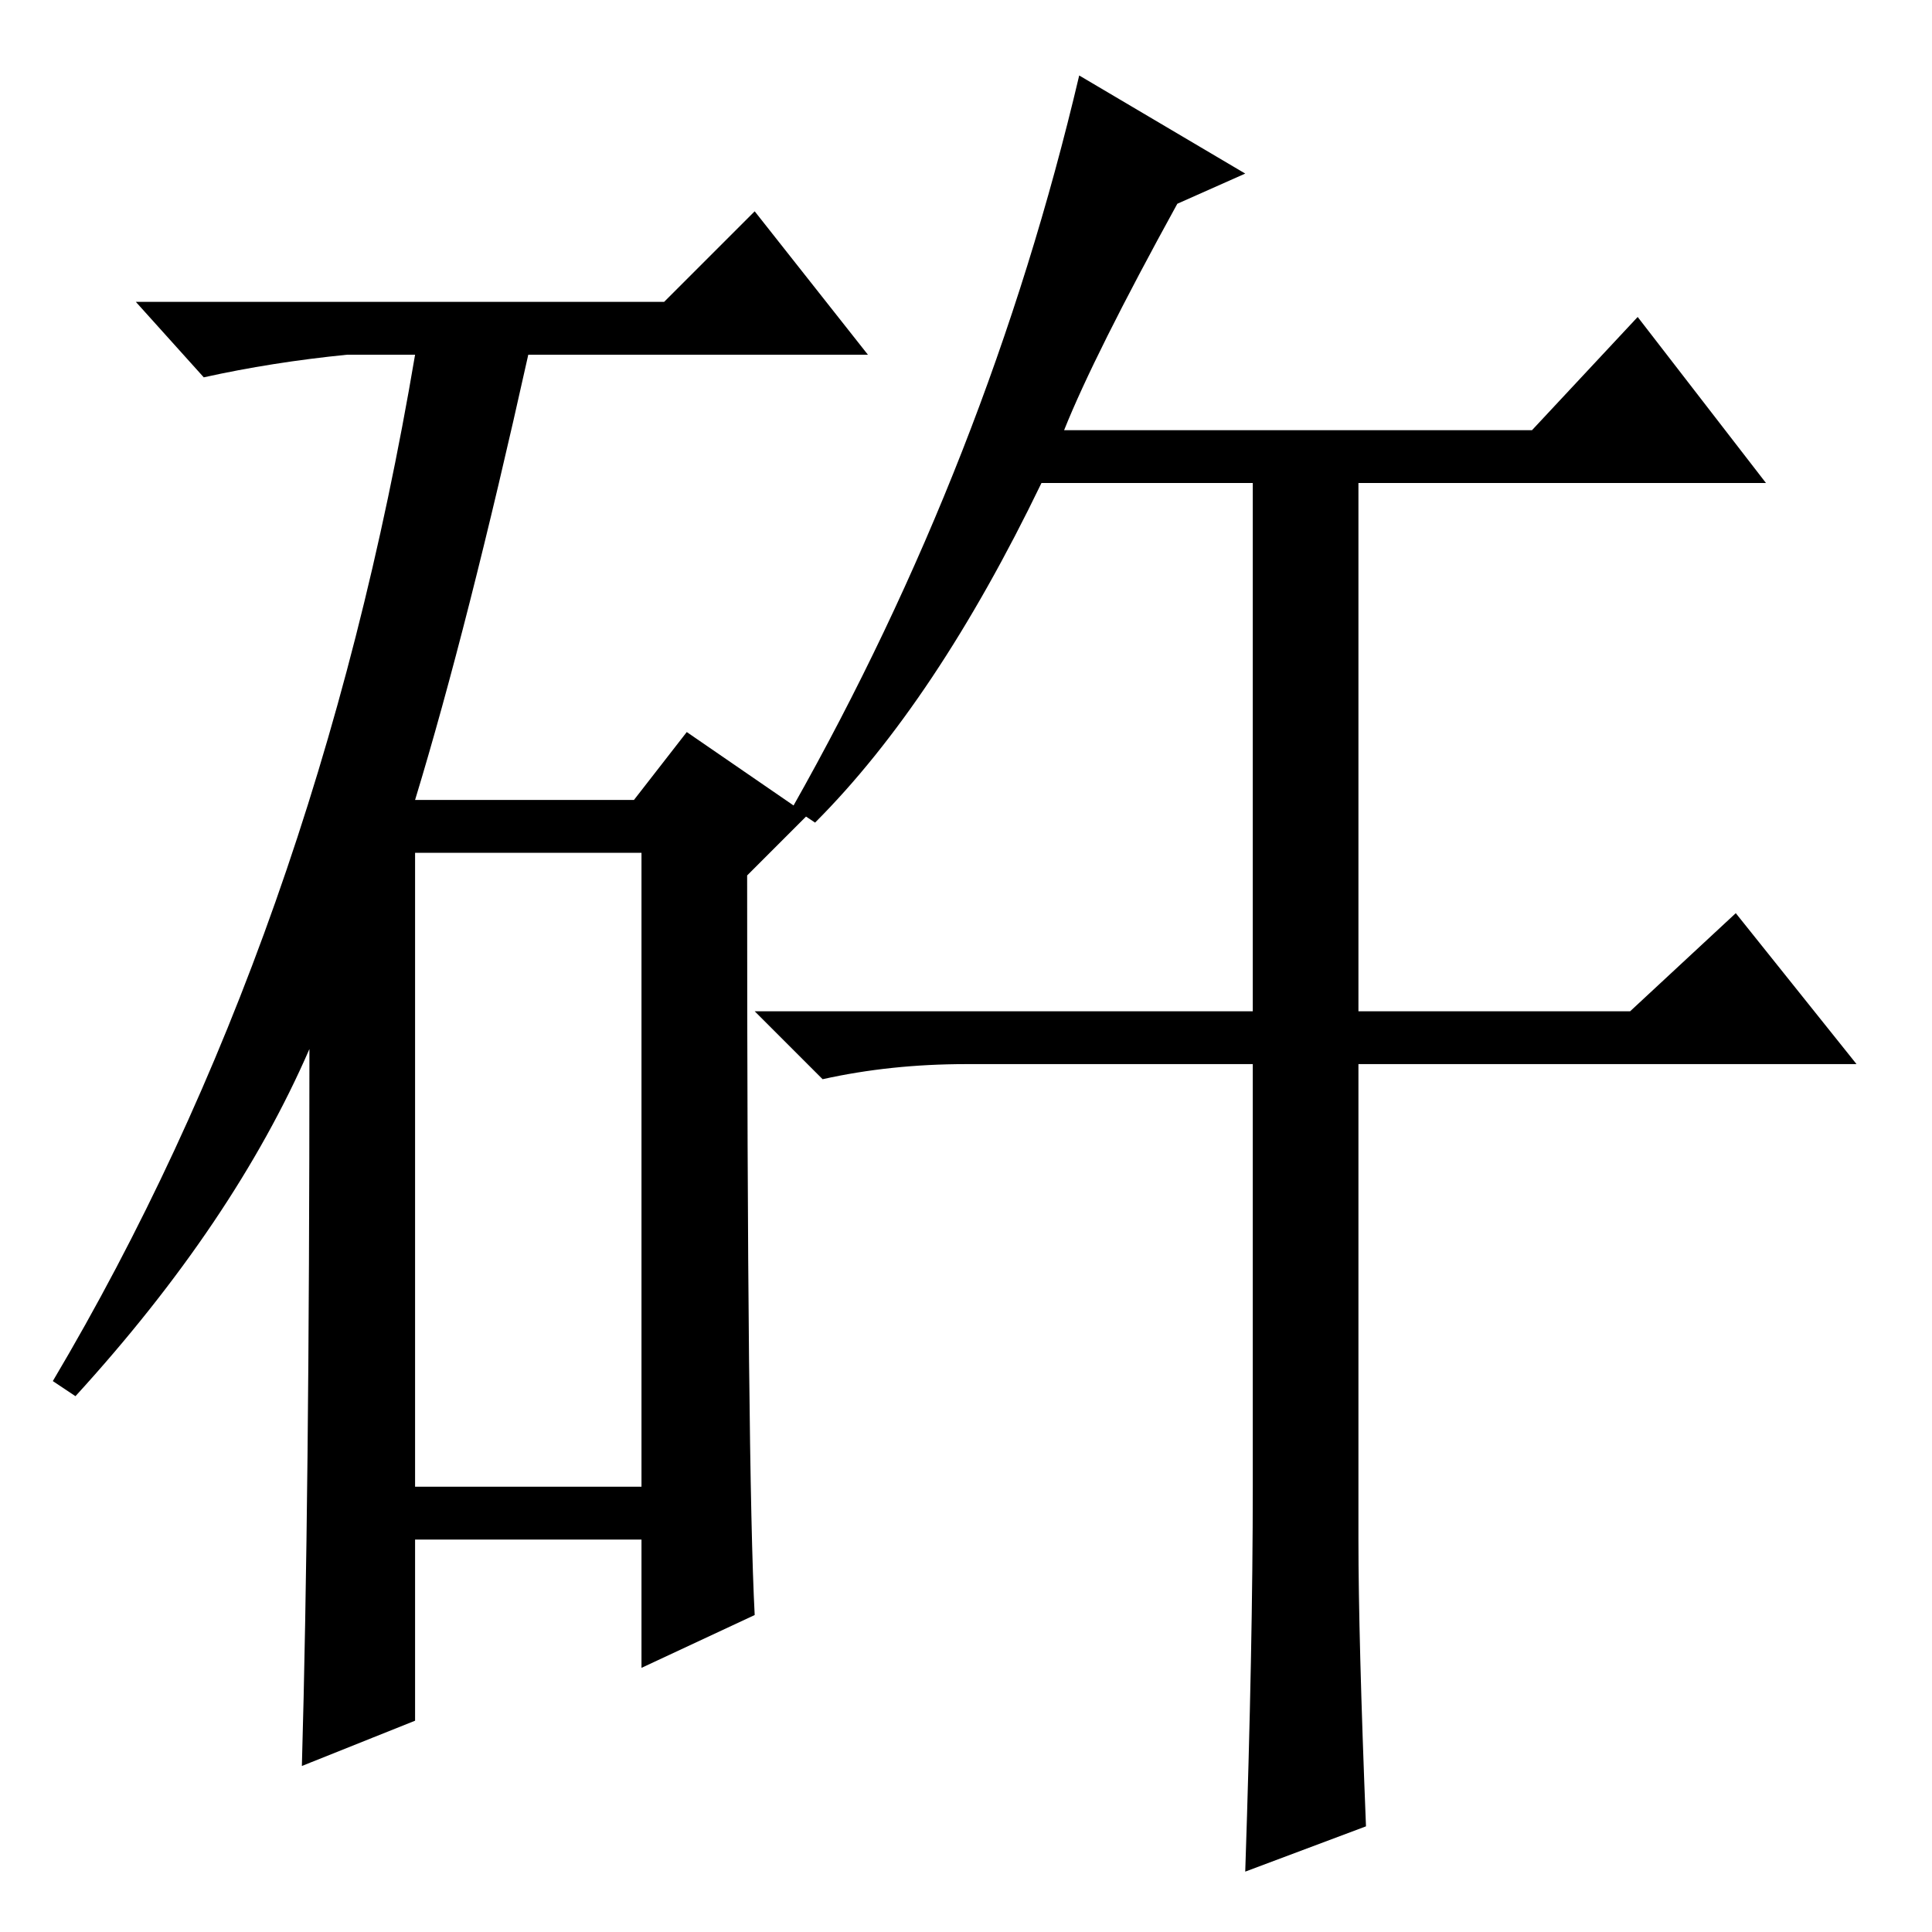<?xml version="1.0" standalone="no"?>
<!DOCTYPE svg PUBLIC "-//W3C//DTD SVG 1.1//EN" "http://www.w3.org/Graphics/SVG/1.1/DTD/svg11.dtd" >
<svg xmlns="http://www.w3.org/2000/svg" xmlns:xlink="http://www.w3.org/1999/xlink" version="1.1" viewBox="0 -36 256 256">
  <g transform="matrix(1 0 0 -1 0 220)">
   <path fill="currentColor"
d="M88 216l12 12l15 -19h-45q-8 -36 -15 -59h29l7 9l16 -11l-8 -8q0 -79 1 -98l-15 -7v17h-30v-24l-15 -6q1 35 1 95q-10 -23 -31 -46l-3 2q35 59 48 136h-9q-10 -1 -19 -3l-9 10h70zM55 59h30v84h-30v-84zM166 59v56h-38q-10 0 -19 -2l-9 9h66v70h-28q-14 -29 -30 -45l-3 2
q26 46 38 97l22 -13l-9 -4q-11 -20 -15 -30h62l14 15l17 -22h-54v-70h36l14 13l16 -20h-66v-63q0 -13 1 -38l-16 -6q1 30 1 51z" />
  </g>

</svg>
